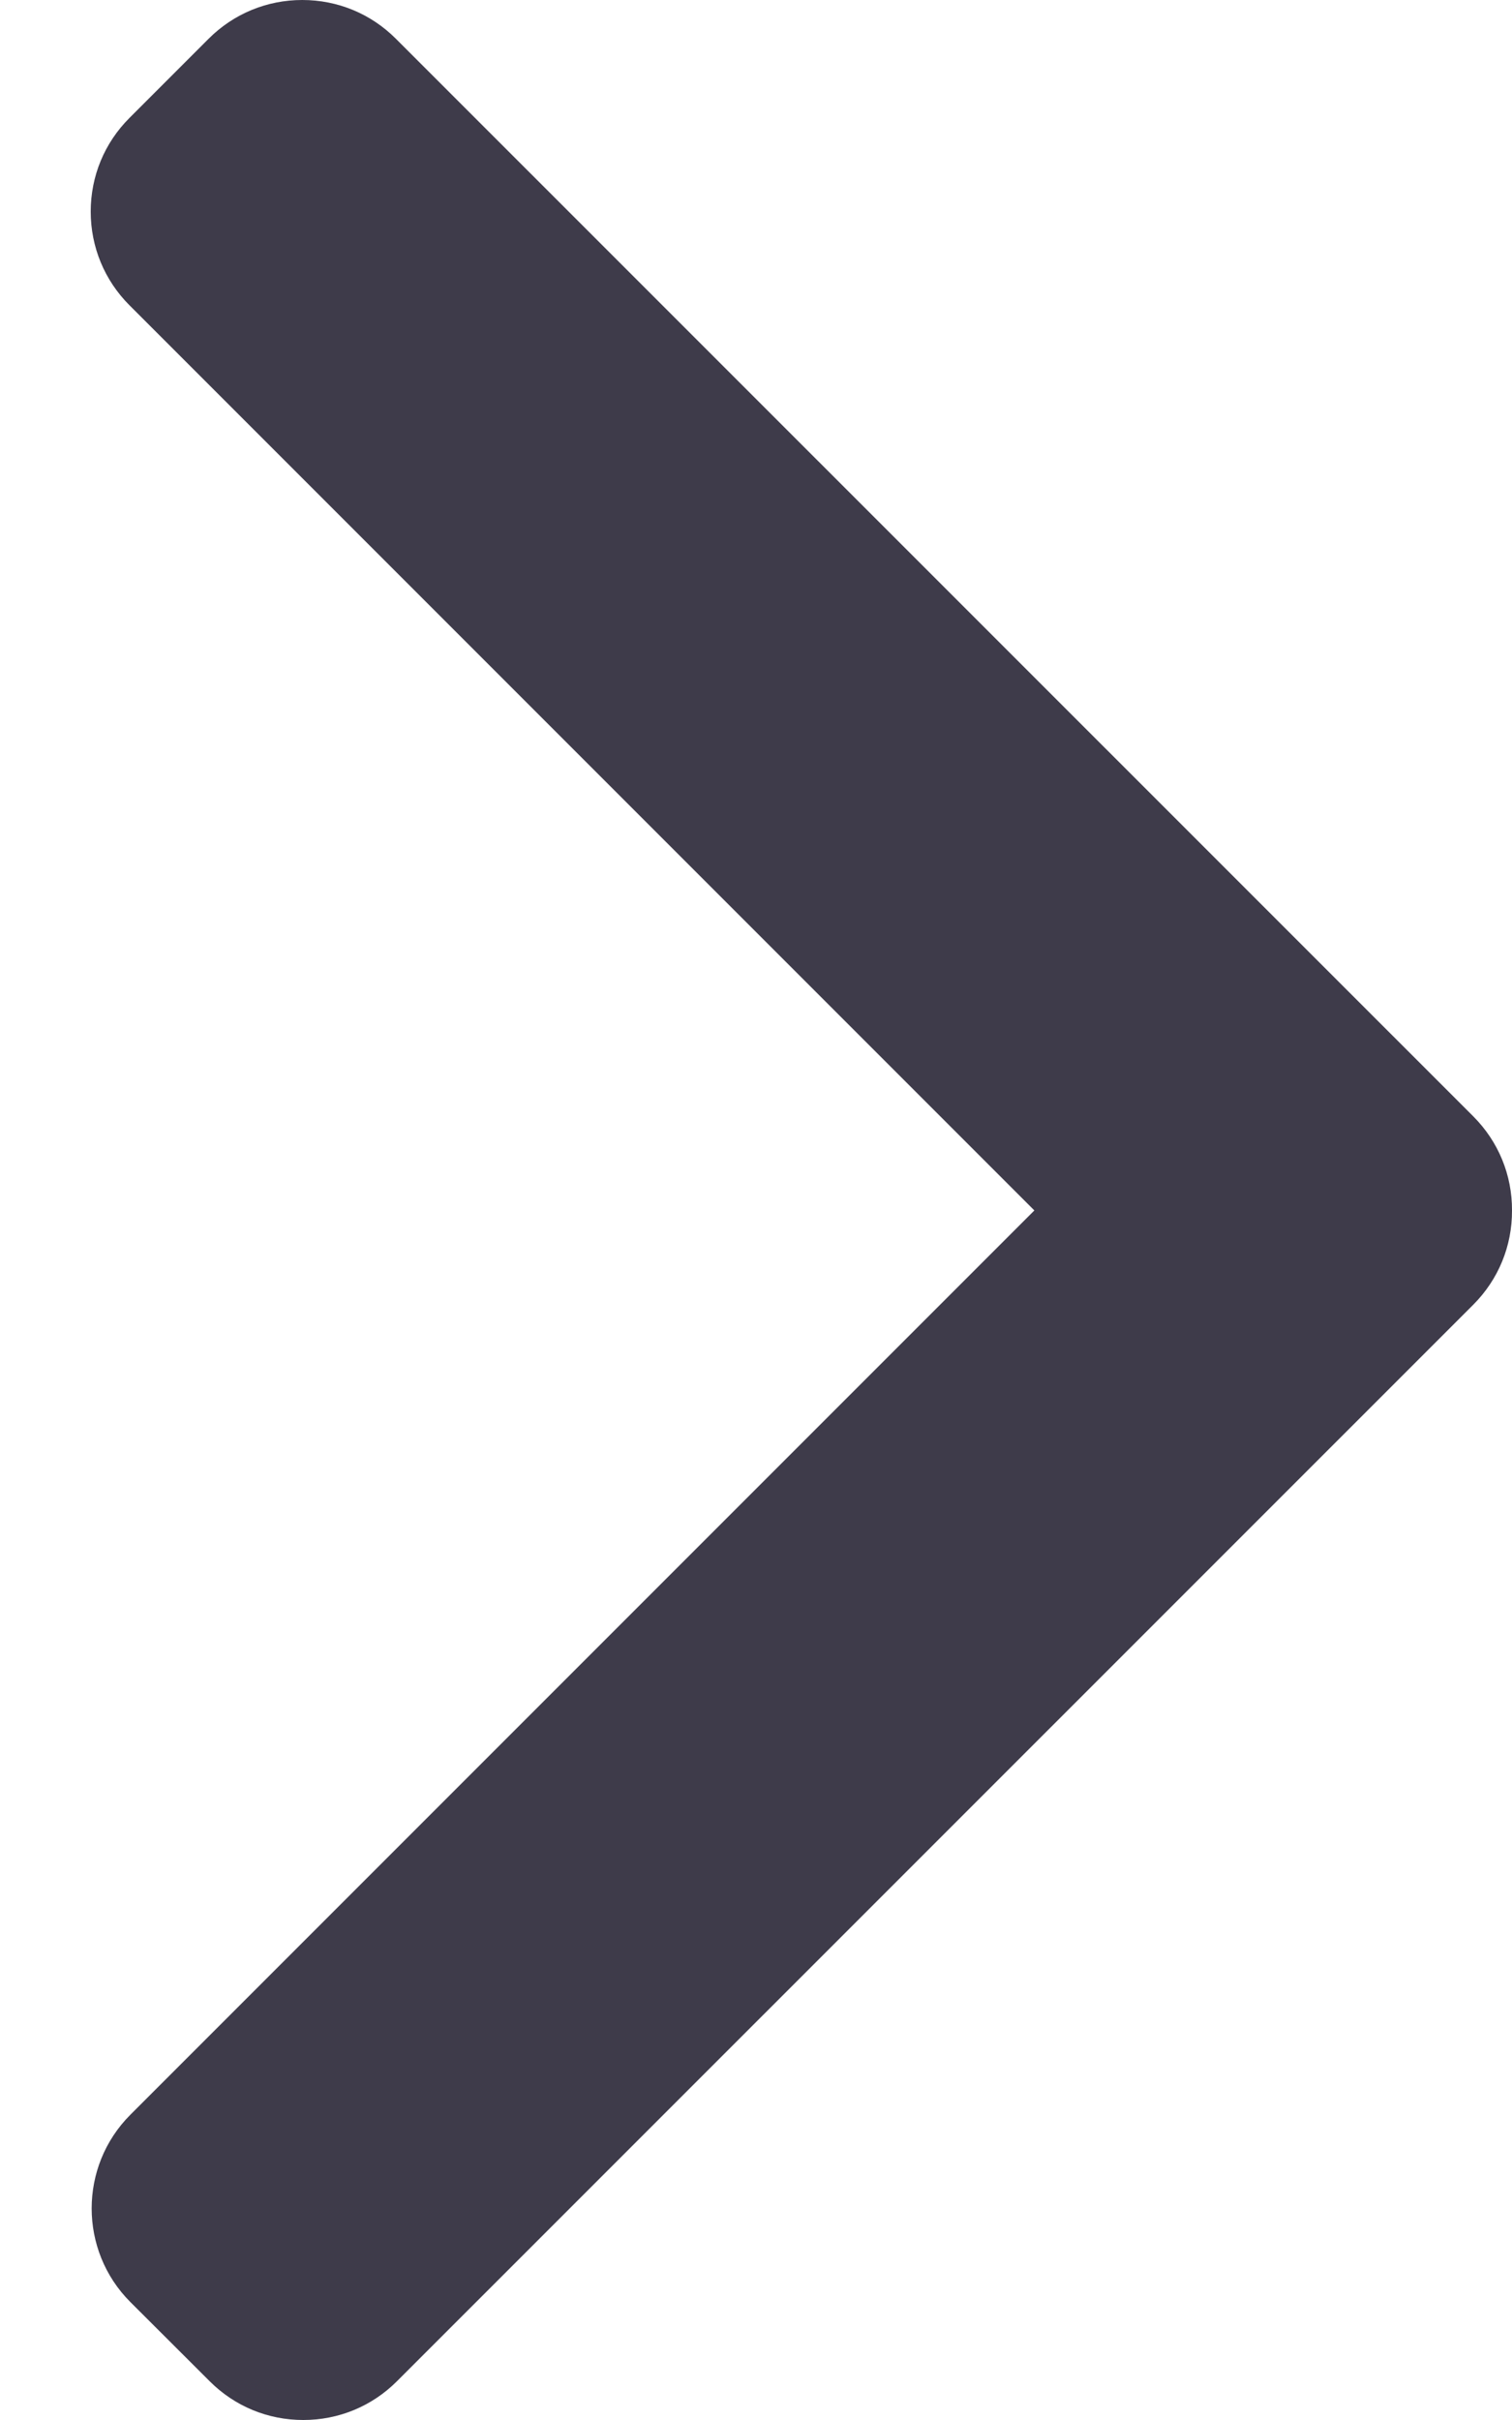 <?xml version="1.0" encoding="UTF-8"?>
<svg width="10px" height="16px" viewBox="0 0 10 16" version="1.1" xmlns="http://www.w3.org/2000/svg" xmlns:xlink="http://www.w3.org/1999/xlink">
    <!-- Generator: Sketch 53.1 (72631) - https://sketchapp.com -->
    <title>left-arrow copy</title>
    <desc>Created with Sketch.</desc>
    <g id="design" stroke="none" stroke-width="1" fill="none" fill-rule="evenodd">
        <g id="DAPP-INNER---2-version" transform="translate(-1334, -780)" fill="#3E3B4A" fill-rule="nonzero">
            <g id="left-arrow-copy" transform="translate(1339, 788) scale(-1, 1) translate(-1339, -788) translate(1334, 780)">
                <path d="M3.159,8.003 L9.144,2.018 C9.309,1.853 9.4,1.633 9.4,1.399 C9.4,1.164 9.309,0.945 9.144,0.78 L8.62,0.256 C8.455,0.091 8.235,0 8.001,0 C7.766,0 7.547,0.091 7.382,0.256 L0.255,7.382 C0.09,7.548 -0.001,7.768 3.48504976e-06,8.003 C-0.001,8.239 0.09,8.459 0.255,8.625 L7.375,15.744 C7.54,15.909 7.76,16 7.994,16 C8.229,16 8.448,15.909 8.613,15.744 L9.138,15.22 C9.479,14.879 9.479,14.323 9.138,13.982 L3.159,8.003 Z" id="Path"></path>
            </g>
        </g>
    </g>
</svg>
